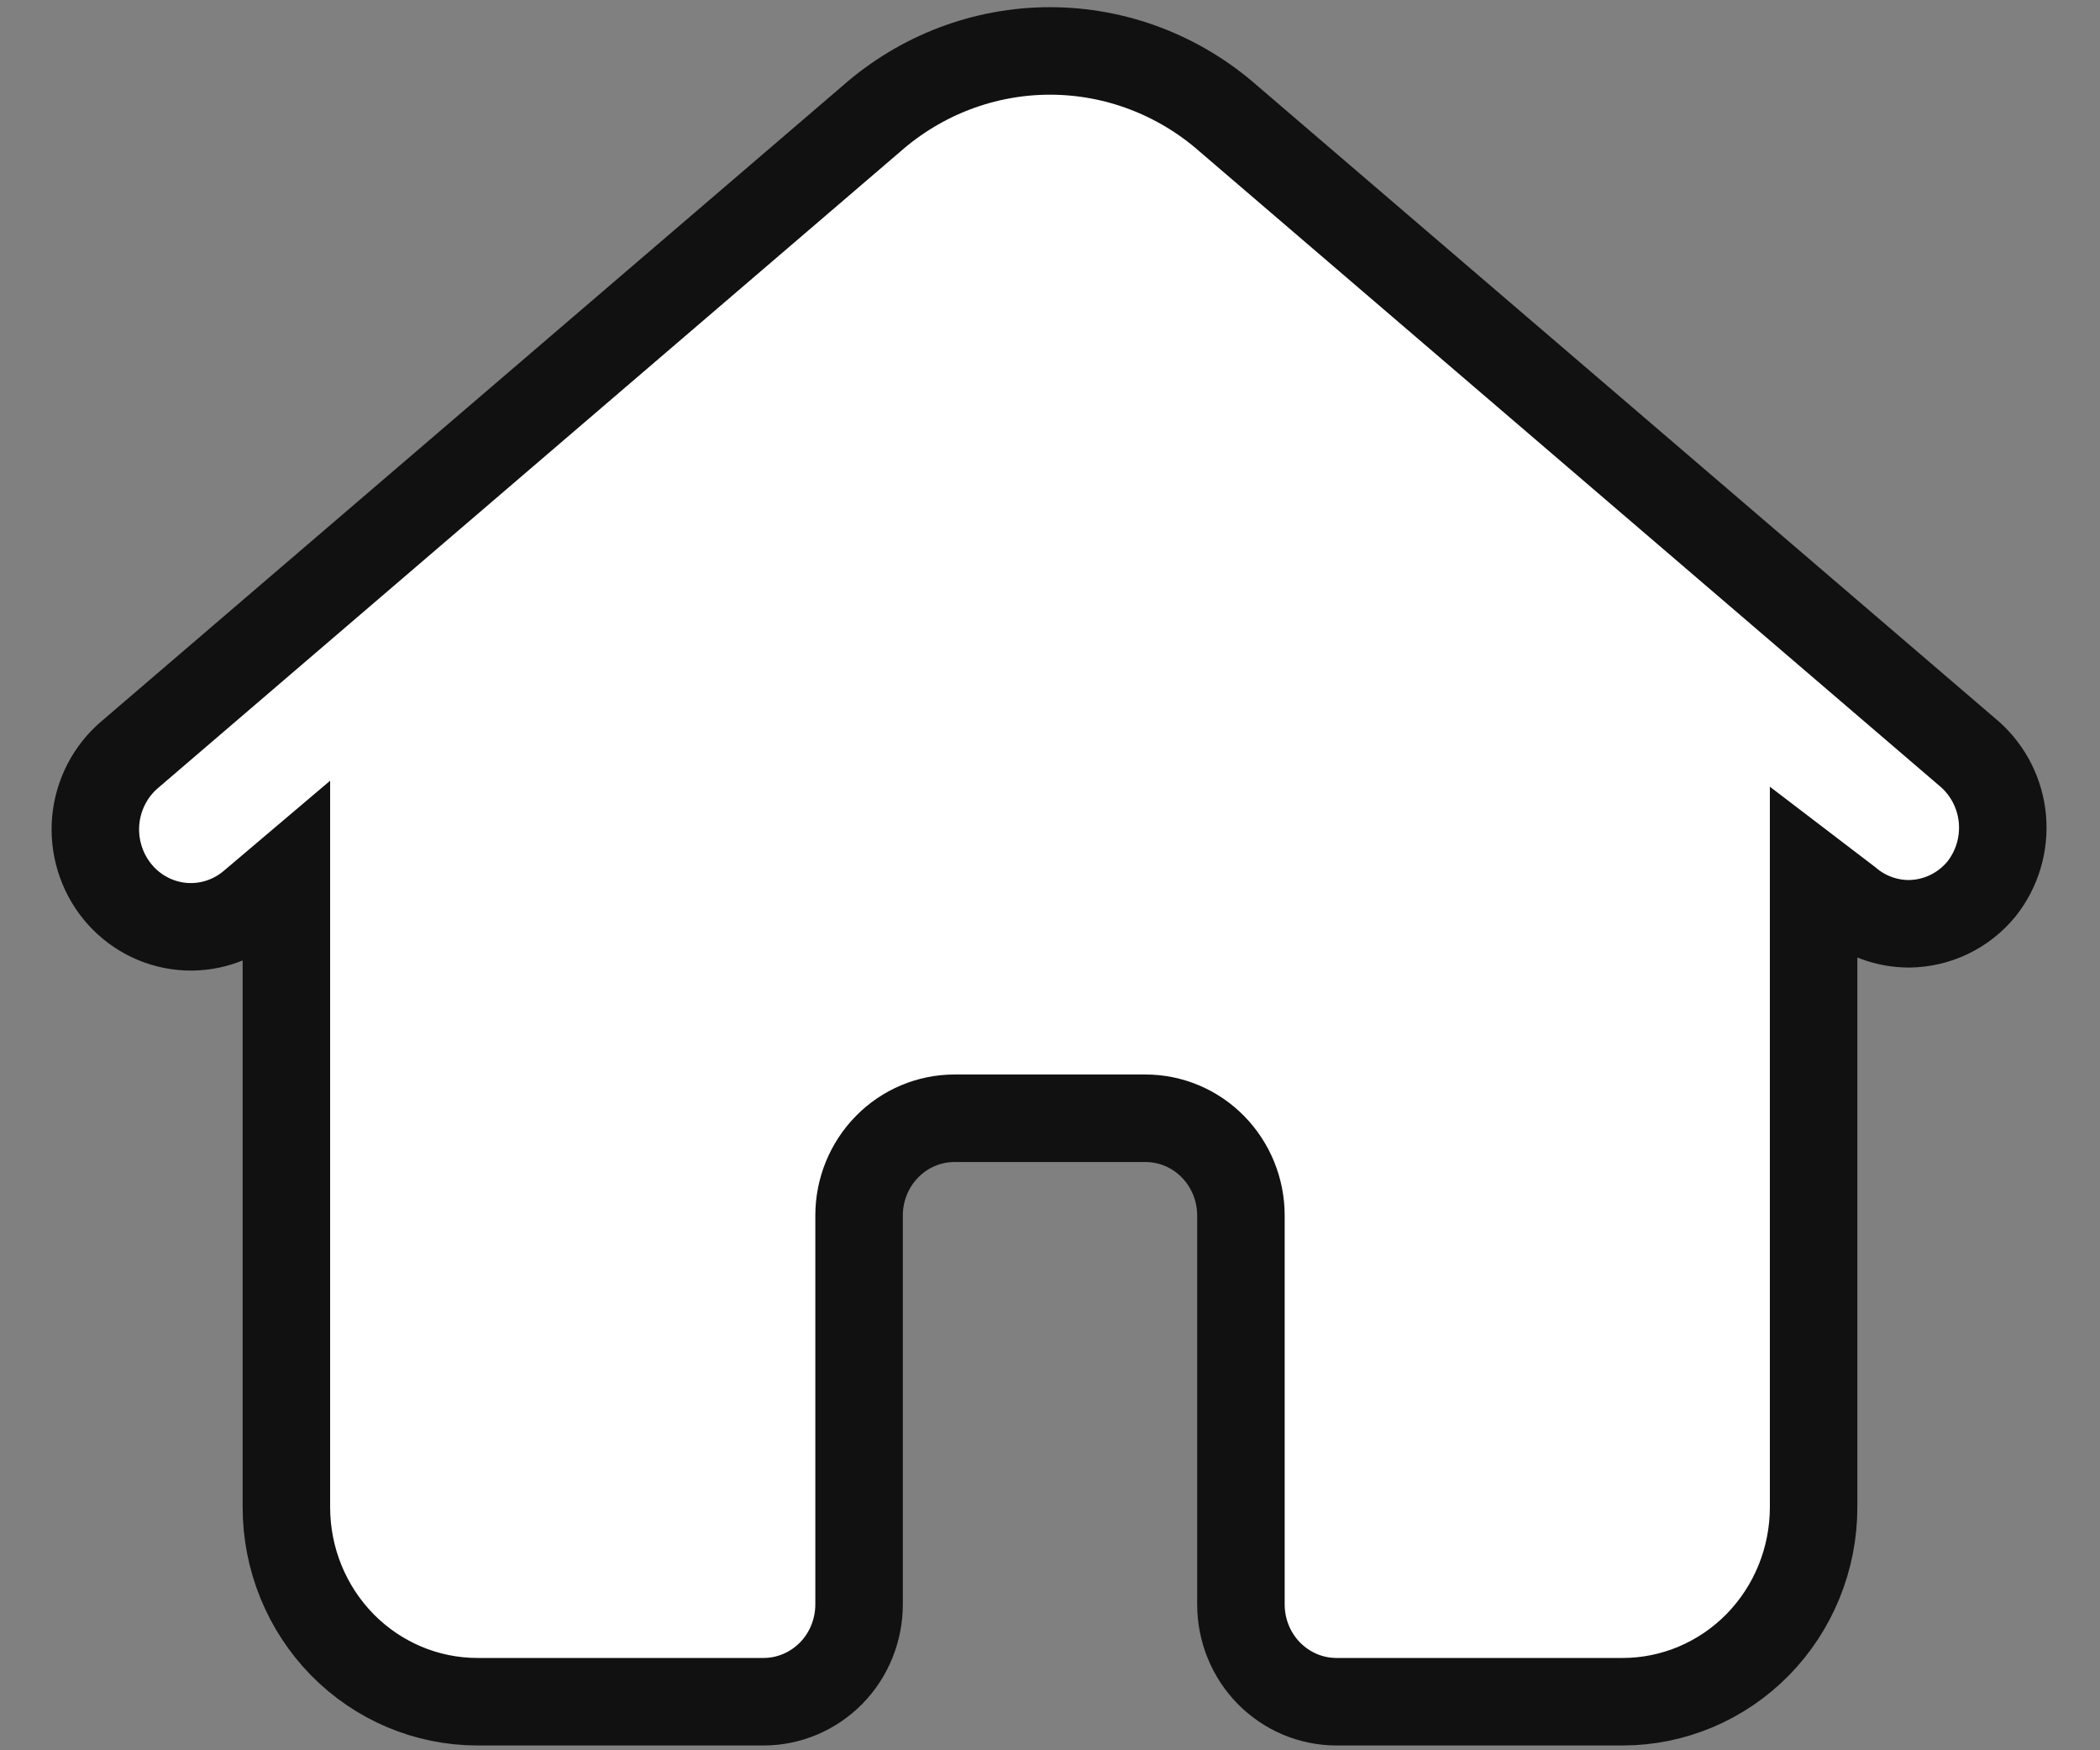 <svg width="24" height="20" viewBox="0 0 24 20" fill="none" xmlns="http://www.w3.org/2000/svg">
<rect x="0" y="0" width="24" height="20" fill="#808080" stroke="none"/>
<path d="M22.647 10.156C22.546 10.28 22.419 10.38 22.276 10.449C22.133 10.518 21.977 10.554 21.818 10.556C21.563 10.556 21.316 10.466 21.12 10.3L20.727 10V17.222C20.727 17.812 20.497 18.377 20.088 18.794C19.679 19.21 19.124 19.445 18.546 19.445H15.273C14.983 19.445 14.706 19.327 14.501 19.119C14.297 18.911 14.182 18.628 14.182 18.333V13.889C14.182 13.594 14.067 13.312 13.862 13.103C13.658 12.895 13.38 12.778 13.091 12.778H10.909C10.62 12.778 10.342 12.895 10.138 13.103C9.933 13.312 9.818 13.594 9.818 13.889V18.333C9.818 18.628 9.703 18.911 9.499 19.119C9.294 19.327 9.017 19.445 8.727 19.445H5.455C4.876 19.445 4.321 19.21 3.912 18.794C3.503 18.377 3.273 17.812 3.273 17.222V10L2.88 10.333C2.657 10.522 2.37 10.613 2.082 10.586C1.793 10.559 1.527 10.416 1.342 10.189C1.157 9.962 1.068 9.669 1.094 9.376C1.121 9.082 1.261 8.811 1.484 8.622L9.96 1.356C10.527 0.857 11.251 0.582 12 0.582C12.749 0.582 13.473 0.857 14.04 1.356L22.516 8.622C22.728 8.811 22.86 9.076 22.885 9.362C22.909 9.648 22.824 9.932 22.647 10.156Z" fill="white" stroke="#111111"/>
</svg>
